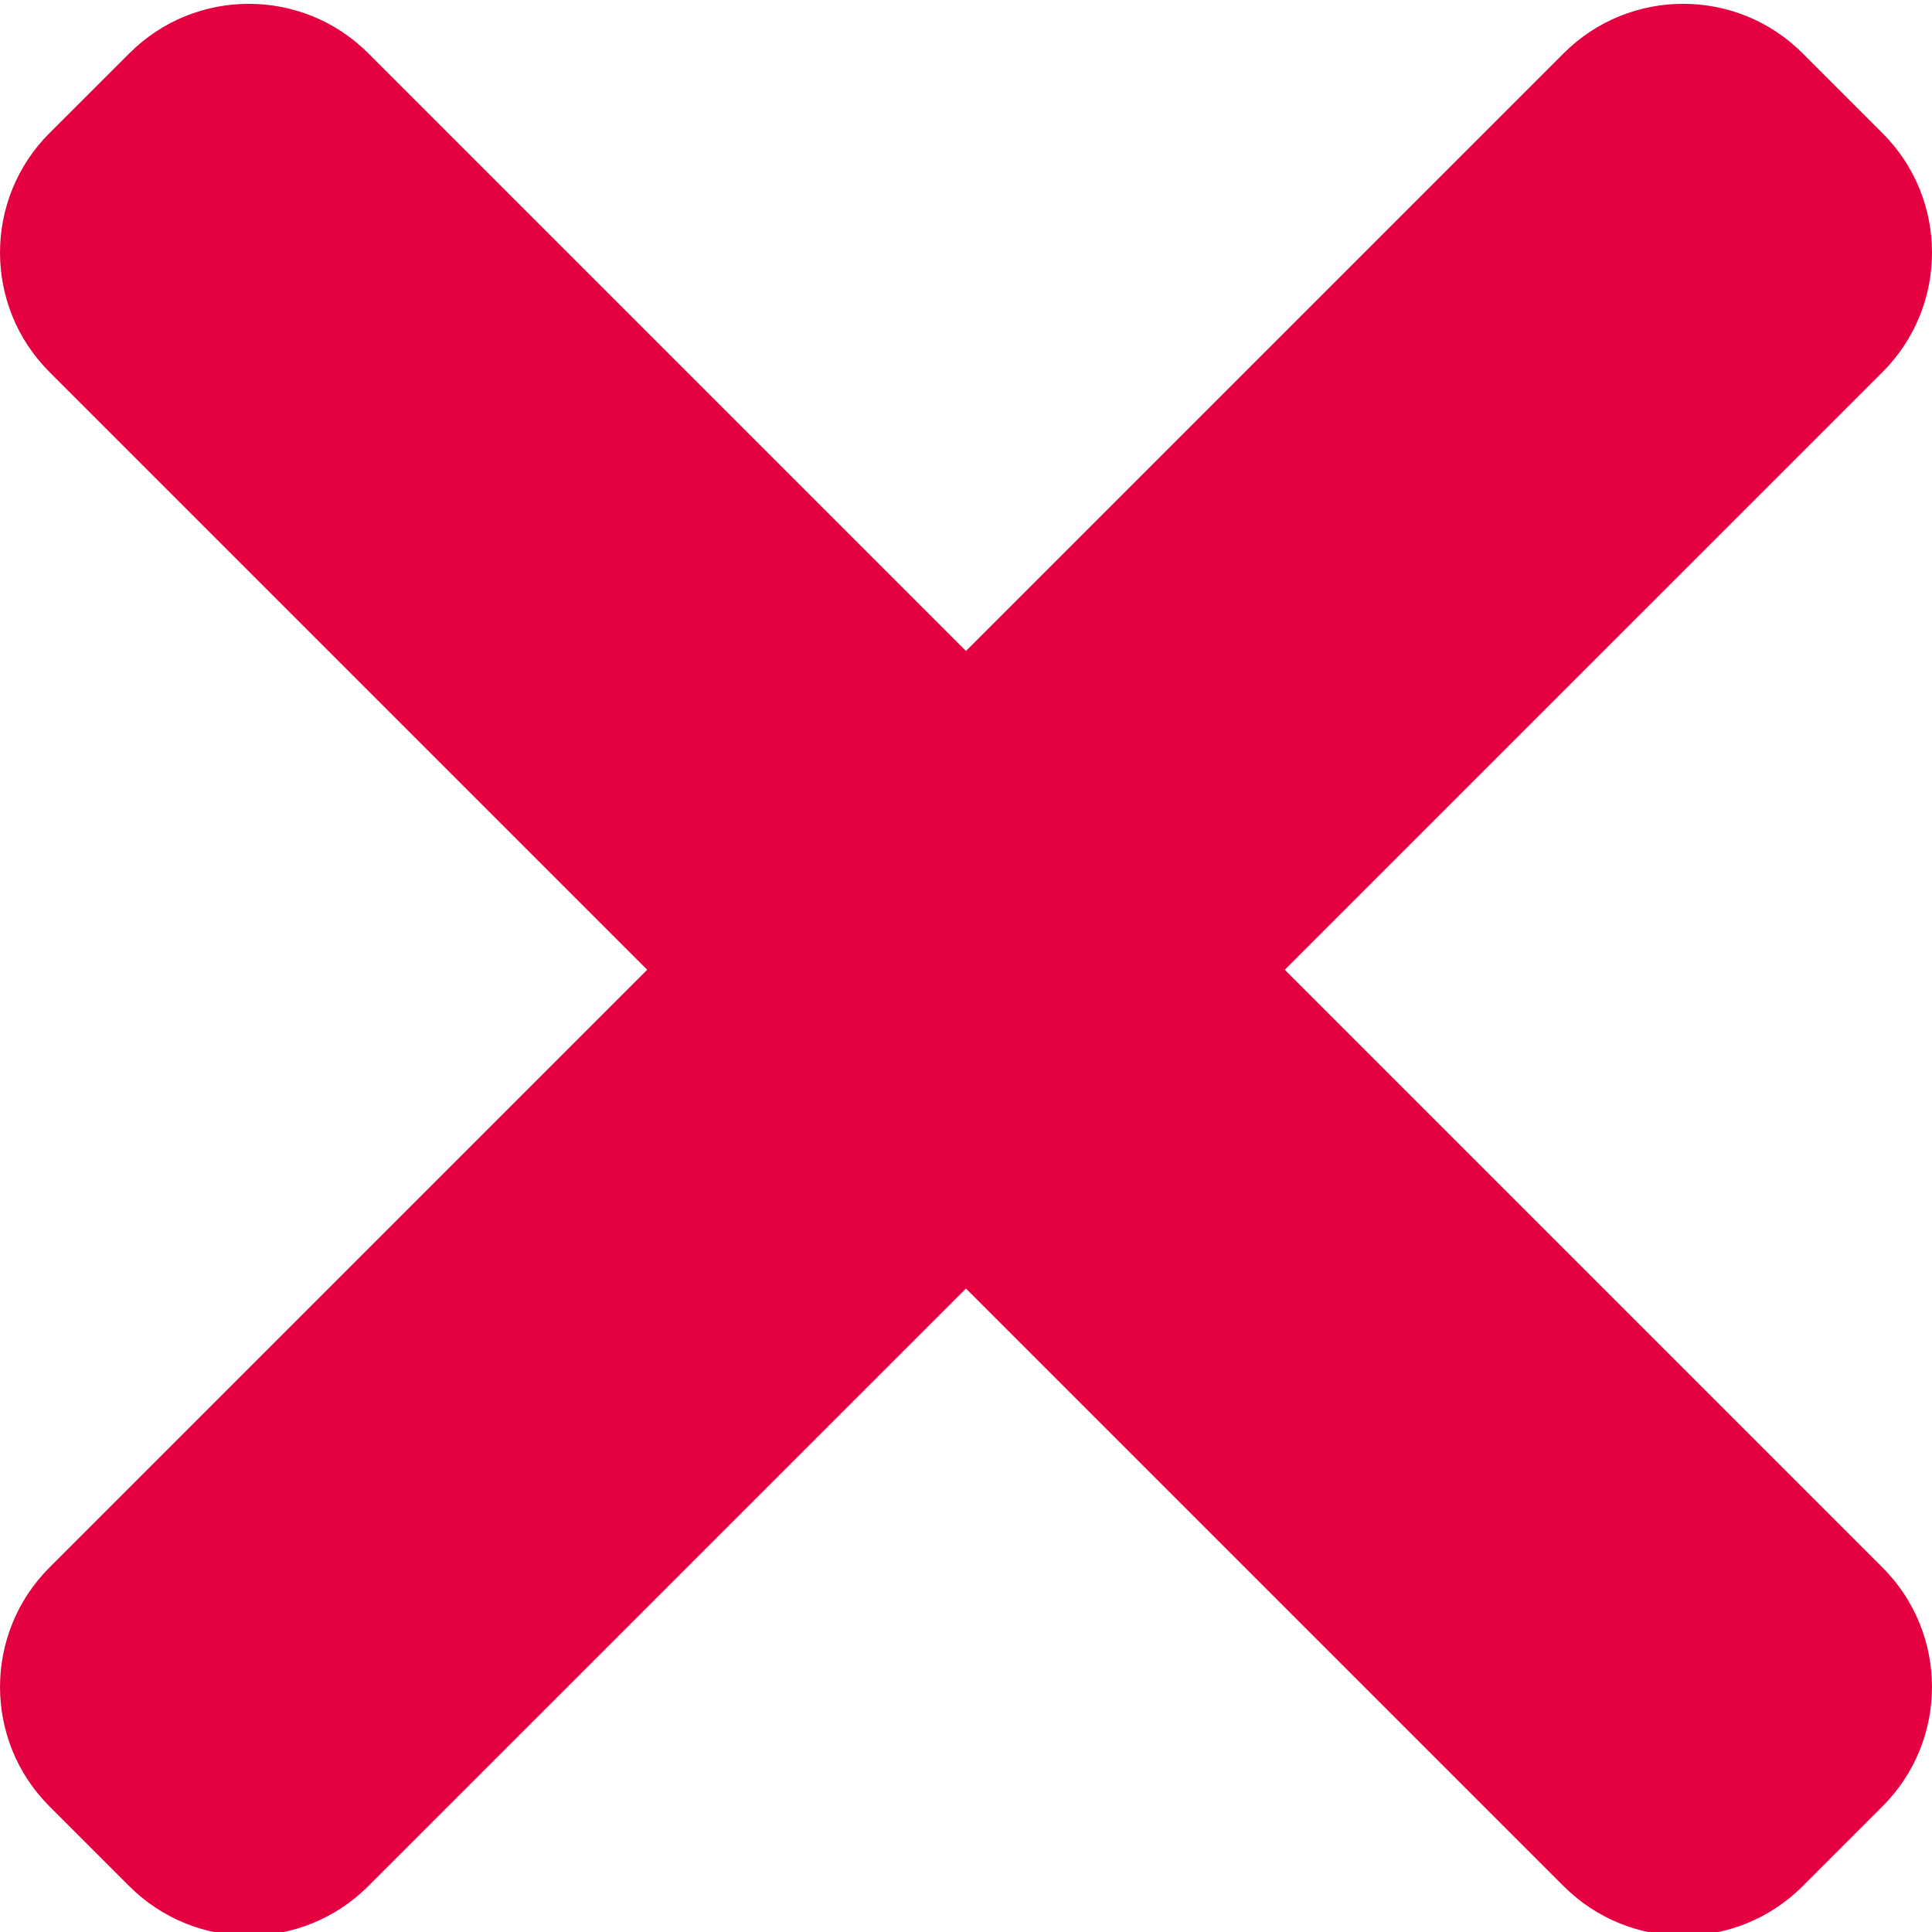 <?xml version="1.0" encoding="UTF-8"?>
<svg class="" width="512" height="512" enable-background="new 0 0 512 512" version="1.1" viewBox="0 0 365.72 365" xml:space="preserve" xmlns="http://www.w3.org/2000/svg"><g fill="#e5003f"><path class="" d="m356.34 296.35-286.61-286.61c-12.5-12.5-32.766-12.5-45.247 0l-15.105 15.082c-12.5 12.504-12.5 32.77 0 45.25l286.61 286.61c12.504 12.5 32.77 12.5 45.25 0l15.082-15.082c12.524-12.48 12.524-32.75 0.02-45.25z" data-original="#f44336"/><path class="" d="m295.99 9.734-286.61 286.61c-12.5 12.5-12.5 32.77 0 45.25l15.082 15.082c12.504 12.5 32.77 12.5 45.25 0l286.63-286.59c12.504-12.5 12.504-32.766 0-45.246l-15.082-15.082c-12.5-12.524-32.766-12.524-45.27-0.024z" data-original="#f44336"/></g></svg>
